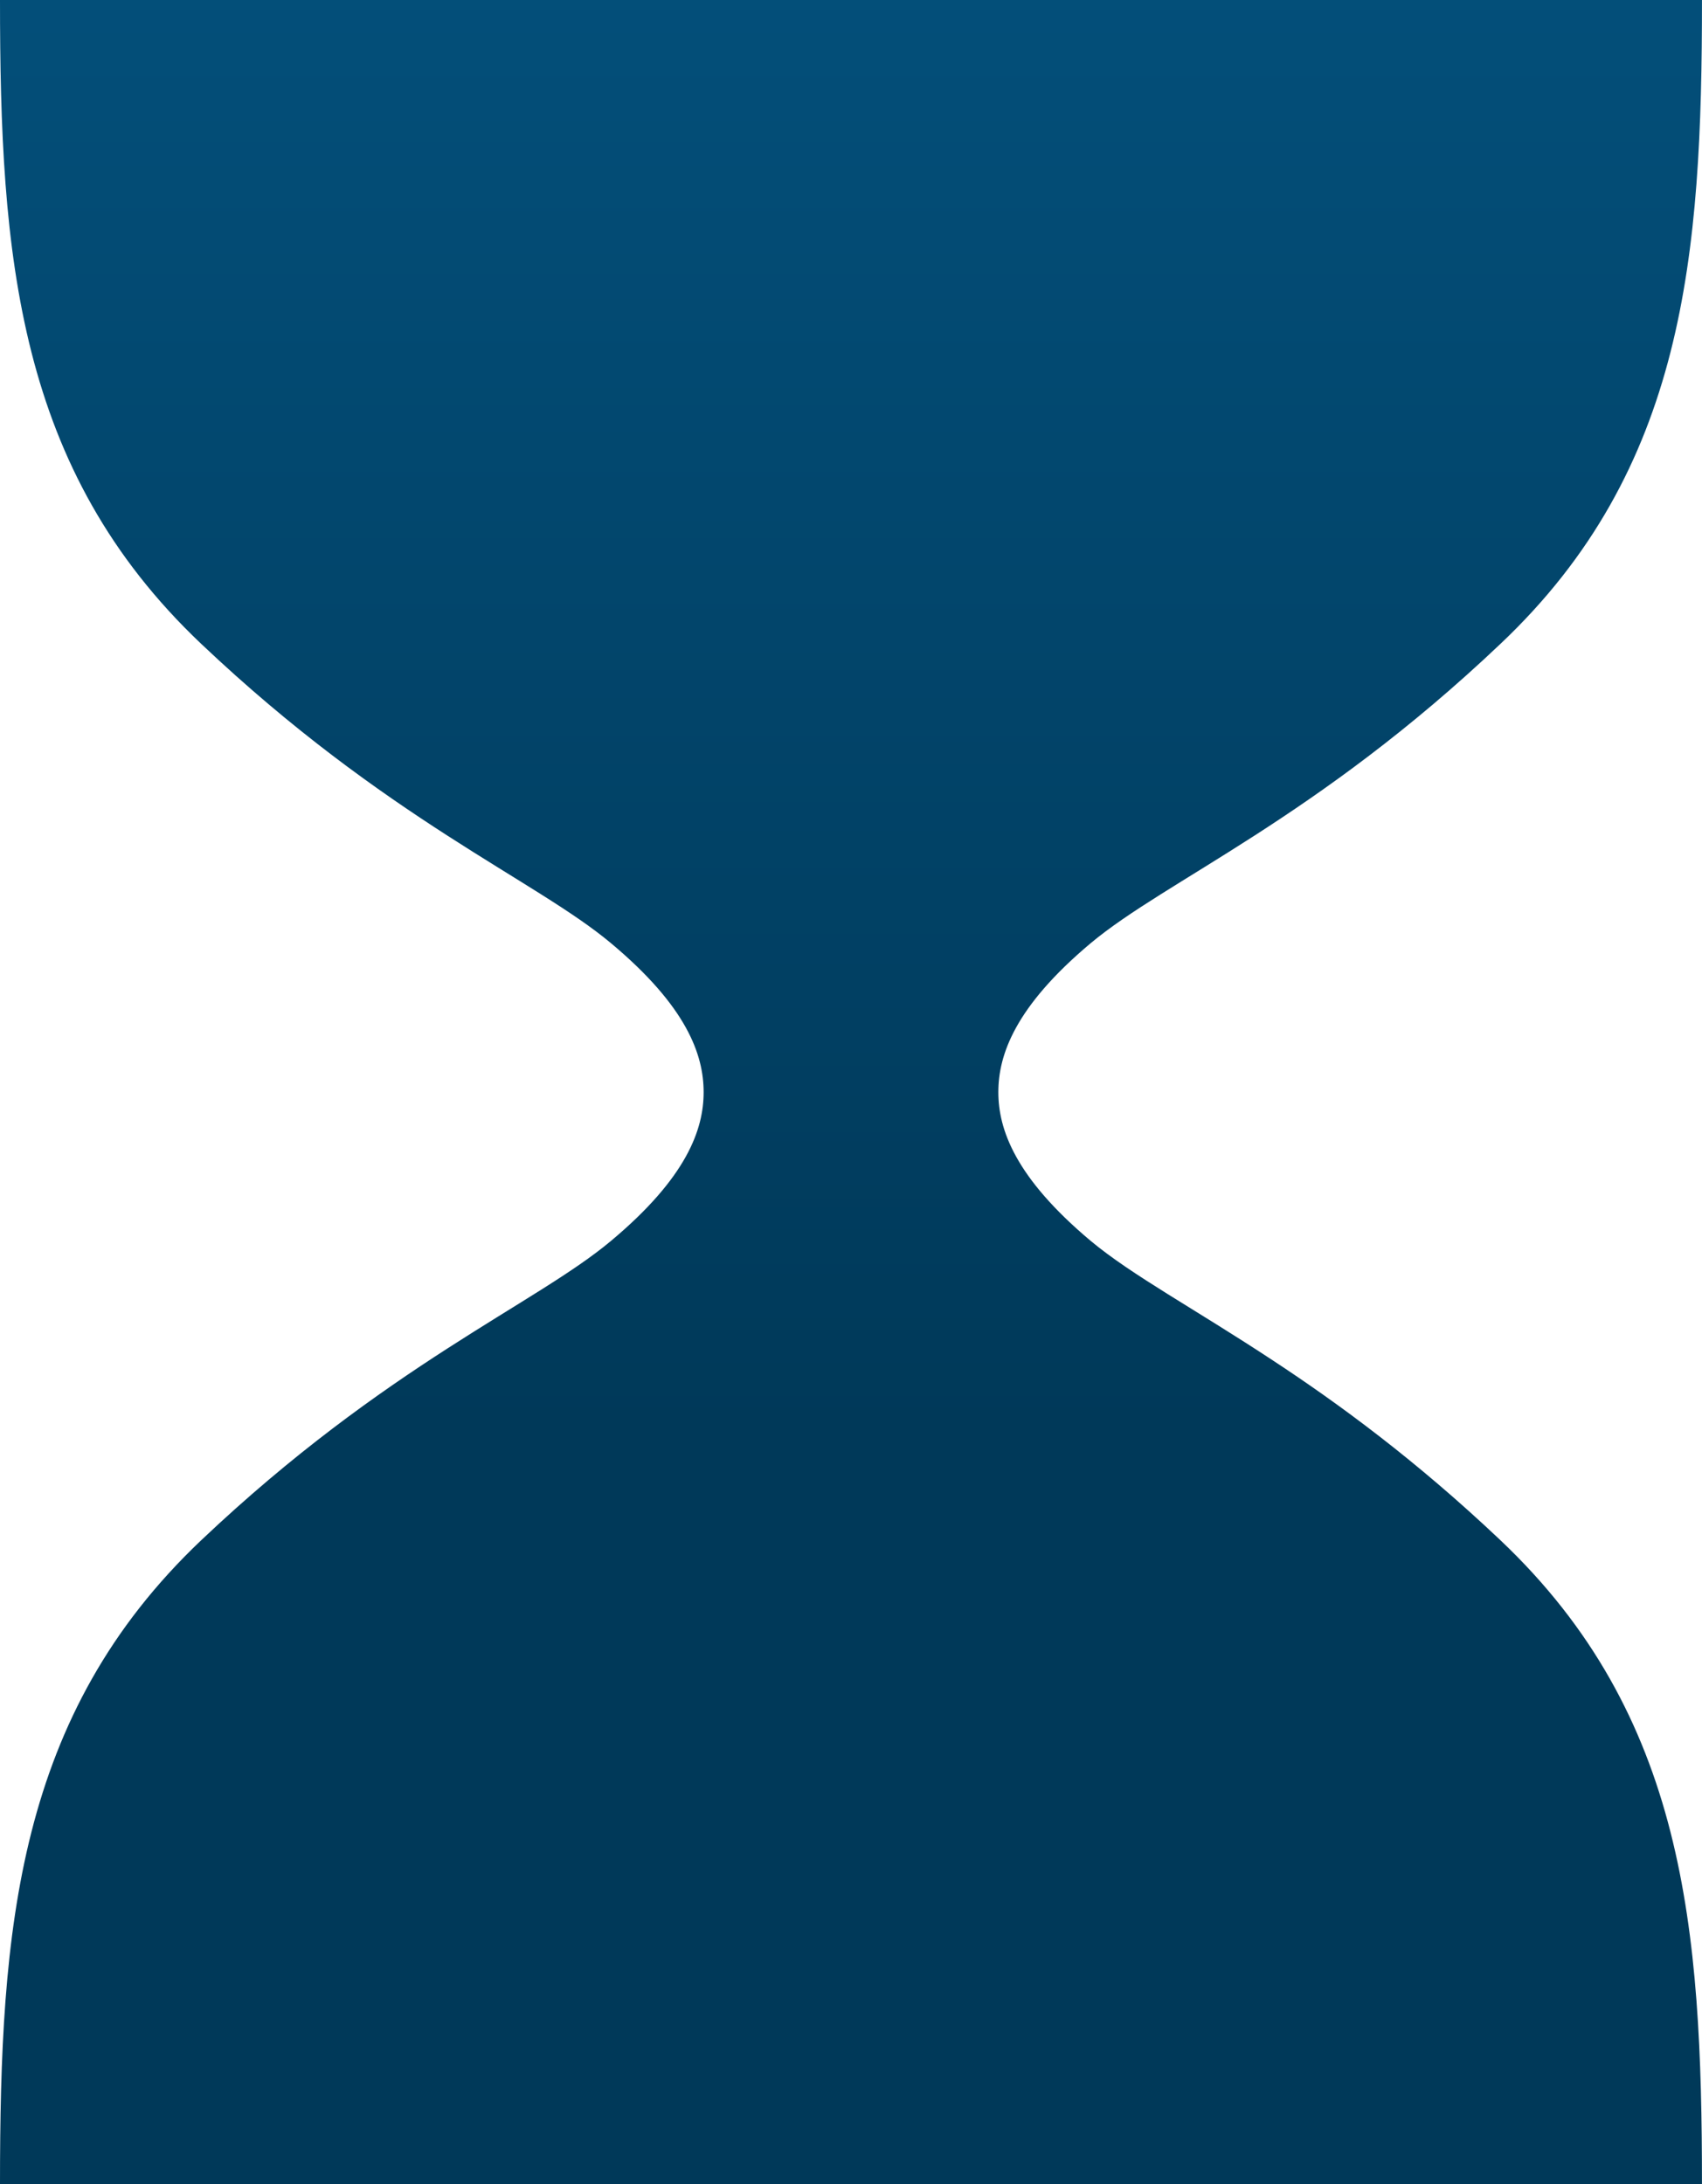 <svg width="353" height="453" viewBox="0 0 353 453" fill="none" xmlns="http://www.w3.org/2000/svg">
<path d="M311.18 319.435C349.5 355.732 352.991 399.964 352.991 452.988H0C0 399.961 3.491 355.732 41.748 319.435C80.072 283.138 111.102 270.485 126.742 257.35C142.445 244.215 145.935 234.244 145.935 226.523C145.935 218.75 142.445 208.776 126.742 195.641C111.102 182.506 80.072 169.853 41.748 133.556C3.491 97.312 0 53.026 0 0H352.995C352.995 53.023 349.505 97.308 311.185 133.553C272.928 169.85 241.893 182.502 226.191 195.637C210.55 208.773 207.06 218.747 207.06 226.52C207.06 234.241 210.55 244.212 226.191 257.347C234.729 264.477 247.751 271.447 264.014 282.169C277.721 291.181 293.674 302.868 311.18 319.435Z" fill="url(#paint0_linear)"/>
<defs>
<linearGradient id="paint0_linear" x1="176.498" y1="-347" x2="176.498" y2="487.5" gradientUnits="userSpaceOnUse">
<stop stop-color="#07689F"/>
<stop offset="0.771" stop-color="#003959"/>
</linearGradient>
</defs>
</svg>
